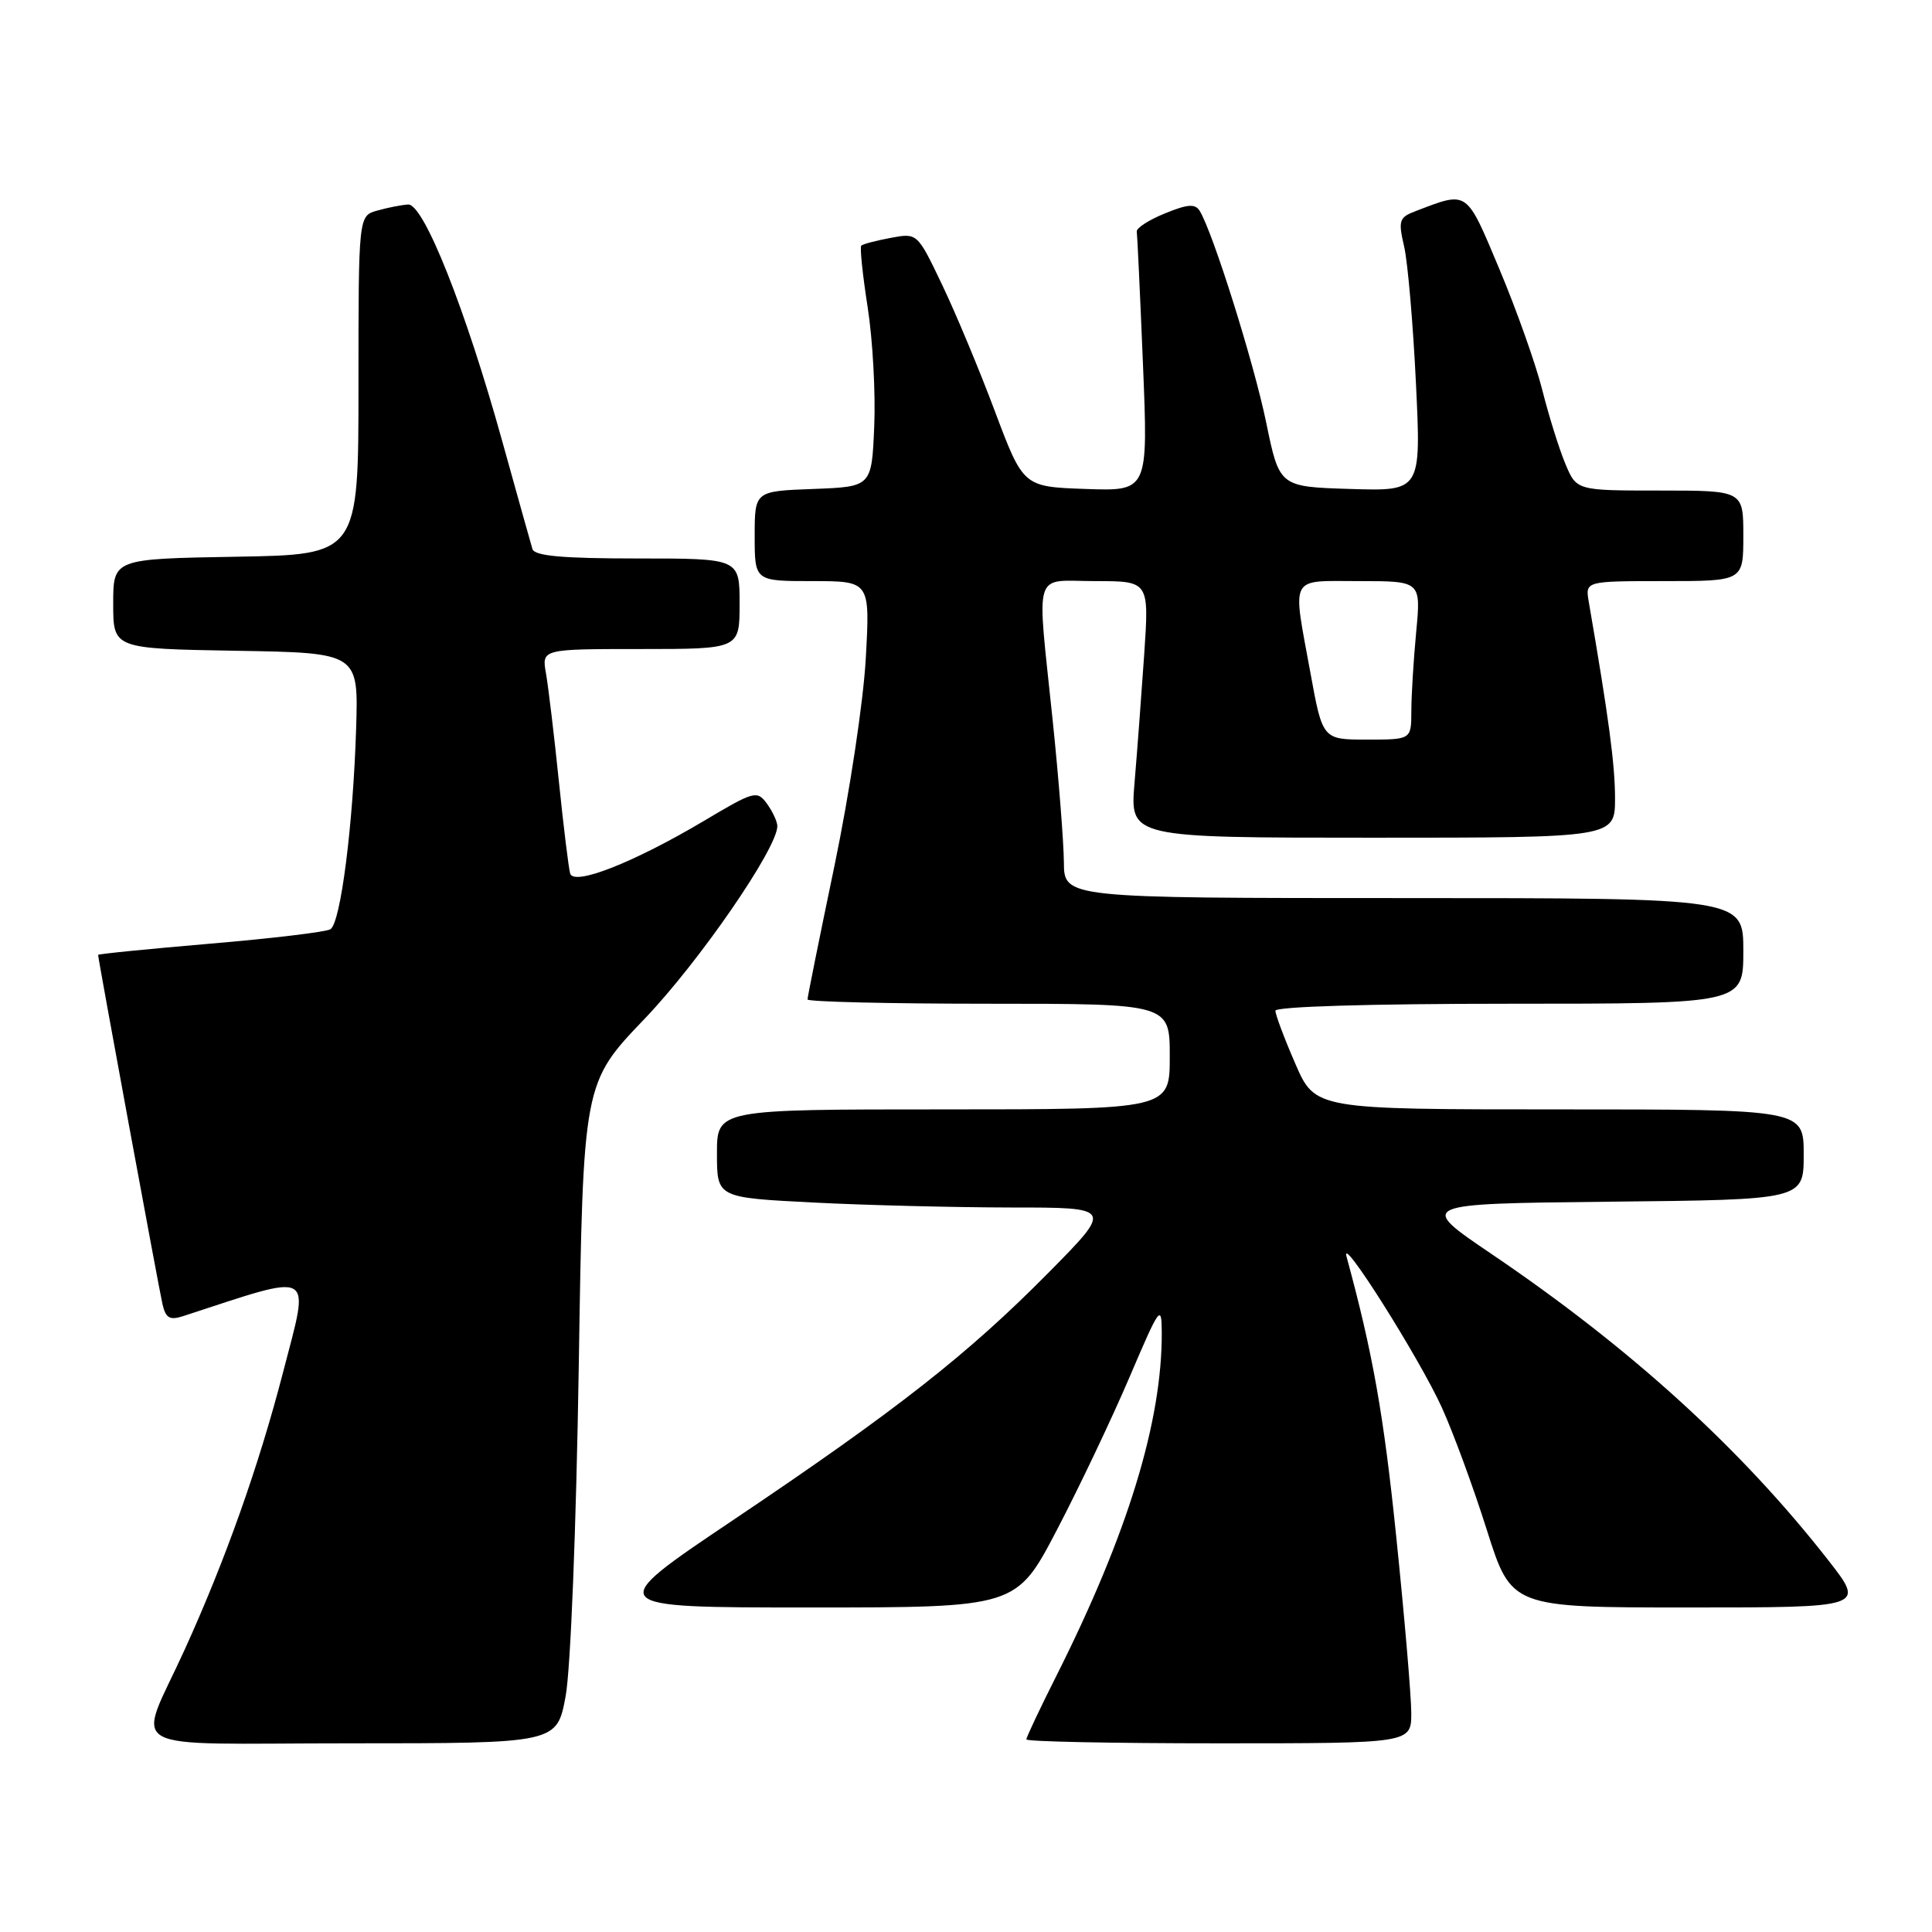 <?xml version="1.0" encoding="UTF-8" standalone="no"?>
<!DOCTYPE svg PUBLIC "-//W3C//DTD SVG 1.1//EN" "http://www.w3.org/Graphics/SVG/1.1/DTD/svg11.dtd" >
<svg xmlns="http://www.w3.org/2000/svg" xmlns:xlink="http://www.w3.org/1999/xlink" version="1.1" viewBox="0 0 256 256">
 <g >
 <path fill="currentColor"
d=" M 74.95 224.75 C 75.61 221.17 76.35 202.46 76.69 181.00 C 77.27 143.50 77.27 143.50 85.41 135.00 C 92.64 127.45 103.00 112.41 103.00 109.47 C 103.00 108.87 102.38 107.54 101.63 106.50 C 100.31 104.70 99.95 104.80 93.28 108.77 C 83.96 114.30 76.06 117.41 75.55 115.75 C 75.35 115.06 74.67 109.55 74.05 103.50 C 73.43 97.45 72.66 91.04 72.35 89.25 C 71.77 86.00 71.77 86.00 84.89 86.00 C 98.00 86.00 98.00 86.00 98.00 80.00 C 98.00 74.00 98.00 74.00 84.47 74.00 C 74.51 74.00 70.84 73.67 70.55 72.75 C 70.34 72.06 68.55 65.65 66.56 58.50 C 61.69 40.95 56.13 26.97 54.08 27.10 C 53.21 27.15 51.38 27.51 50.00 27.90 C 47.50 28.59 47.50 28.59 47.50 51.05 C 47.50 73.50 47.50 73.50 31.25 73.77 C 15.00 74.05 15.00 74.05 15.00 80.00 C 15.00 85.95 15.00 85.95 31.25 86.23 C 47.50 86.50 47.50 86.50 47.19 96.50 C 46.79 109.33 45.14 122.30 43.78 123.13 C 43.20 123.49 36.04 124.35 27.86 125.04 C 19.69 125.74 13.00 126.40 13.00 126.53 C 13.00 127.06 21.05 170.71 21.53 172.81 C 21.96 174.67 22.49 174.97 24.28 174.39 C 42.01 168.61 41.07 168.07 37.50 181.86 C 34.28 194.27 29.91 206.60 24.51 218.50 C 18.12 232.58 15.36 231.00 46.38 231.00 C 73.79 231.00 73.79 231.00 74.95 224.75 Z  M 187.00 226.98 C 187.00 224.76 186.11 214.30 185.02 203.73 C 183.35 187.42 181.89 179.23 178.42 166.50 C 177.54 163.27 188.07 179.95 191.05 186.50 C 192.55 189.80 195.24 197.11 197.02 202.75 C 200.27 213.00 200.27 213.00 223.70 213.00 C 247.13 213.00 247.13 213.00 242.32 206.82 C 230.74 191.99 216.12 178.68 197.65 166.17 C 187.80 159.50 187.80 159.50 213.40 159.23 C 239.00 158.97 239.00 158.97 239.00 152.98 C 239.00 147.00 239.00 147.00 206.63 147.00 C 174.26 147.00 174.26 147.00 171.63 140.93 C 170.18 137.60 169.00 134.45 169.00 133.93 C 169.00 133.38 181.46 133.00 200.00 133.00 C 231.00 133.00 231.00 133.00 231.00 126.00 C 231.00 119.00 231.00 119.00 186.00 119.00 C 141.00 119.00 141.00 119.00 140.97 114.25 C 140.95 111.64 140.29 103.20 139.49 95.50 C 137.37 74.99 136.75 77.00 145.14 77.00 C 152.27 77.00 152.27 77.00 151.61 86.75 C 151.24 92.11 150.67 99.76 150.33 103.75 C 149.72 111.00 149.72 111.00 181.86 111.00 C 214.00 111.00 214.00 111.00 214.00 105.75 C 213.99 101.28 213.18 95.16 210.52 79.75 C 210.05 77.00 210.05 77.00 220.52 77.00 C 231.00 77.00 231.00 77.00 231.00 71.00 C 231.00 65.00 231.00 65.00 219.95 65.00 C 208.90 65.00 208.90 65.00 207.42 61.46 C 206.60 59.51 205.23 55.12 204.37 51.71 C 203.51 48.29 200.96 41.09 198.69 35.69 C 194.24 25.09 194.56 25.31 187.64 27.95 C 185.38 28.80 185.25 29.19 186.06 32.69 C 186.54 34.79 187.24 42.93 187.62 50.79 C 188.31 65.08 188.31 65.08 178.92 64.79 C 169.53 64.50 169.53 64.50 167.78 56.00 C 166.15 48.07 160.71 30.77 158.97 27.95 C 158.37 26.97 157.38 27.04 154.35 28.28 C 152.23 29.14 150.56 30.22 150.63 30.68 C 150.70 31.13 151.07 39.06 151.45 48.29 C 152.14 65.08 152.14 65.08 143.86 64.79 C 135.59 64.50 135.59 64.50 131.83 54.50 C 129.77 49.00 126.61 41.43 124.81 37.68 C 121.55 30.86 121.55 30.86 118.02 31.52 C 116.09 31.88 114.33 32.34 114.12 32.55 C 113.92 32.75 114.30 36.42 114.97 40.71 C 115.64 44.99 116.03 52.10 115.84 56.50 C 115.50 64.50 115.50 64.50 107.75 64.79 C 100.00 65.08 100.00 65.08 100.00 71.04 C 100.00 77.00 100.00 77.00 107.64 77.00 C 115.29 77.00 115.29 77.00 114.72 87.25 C 114.41 92.93 112.56 105.16 110.58 114.68 C 108.61 124.12 107.00 132.11 107.00 132.43 C 107.00 132.74 117.80 133.00 131.00 133.00 C 155.00 133.00 155.00 133.00 155.00 140.00 C 155.00 147.00 155.00 147.00 125.00 147.00 C 95.00 147.00 95.00 147.00 95.00 152.85 C 95.00 158.69 95.00 158.69 107.75 159.34 C 114.76 159.70 126.57 159.99 133.98 160.00 C 147.46 160.00 147.46 160.00 138.98 168.59 C 128.24 179.46 118.89 186.80 97.20 201.38 C 79.90 213.00 79.90 213.00 107.29 213.00 C 134.67 213.00 134.67 213.00 140.03 202.75 C 142.98 197.11 147.31 188.00 149.66 182.50 C 153.65 173.14 153.92 172.76 153.94 176.50 C 154.00 188.34 149.43 203.24 140.00 222.01 C 137.80 226.38 136.00 230.19 136.00 230.48 C 136.00 230.77 147.47 231.00 161.50 231.00 C 187.00 231.00 187.00 231.00 187.00 226.98 Z  M 173.63 89.11 C 171.24 76.03 170.72 77.00 180.14 77.00 C 188.29 77.00 188.29 77.00 187.65 83.75 C 187.30 87.46 187.01 92.19 187.01 94.25 C 187.00 98.00 187.00 98.00 181.13 98.00 C 175.25 98.00 175.25 98.00 173.63 89.11 Z "/>
</g>
</svg>